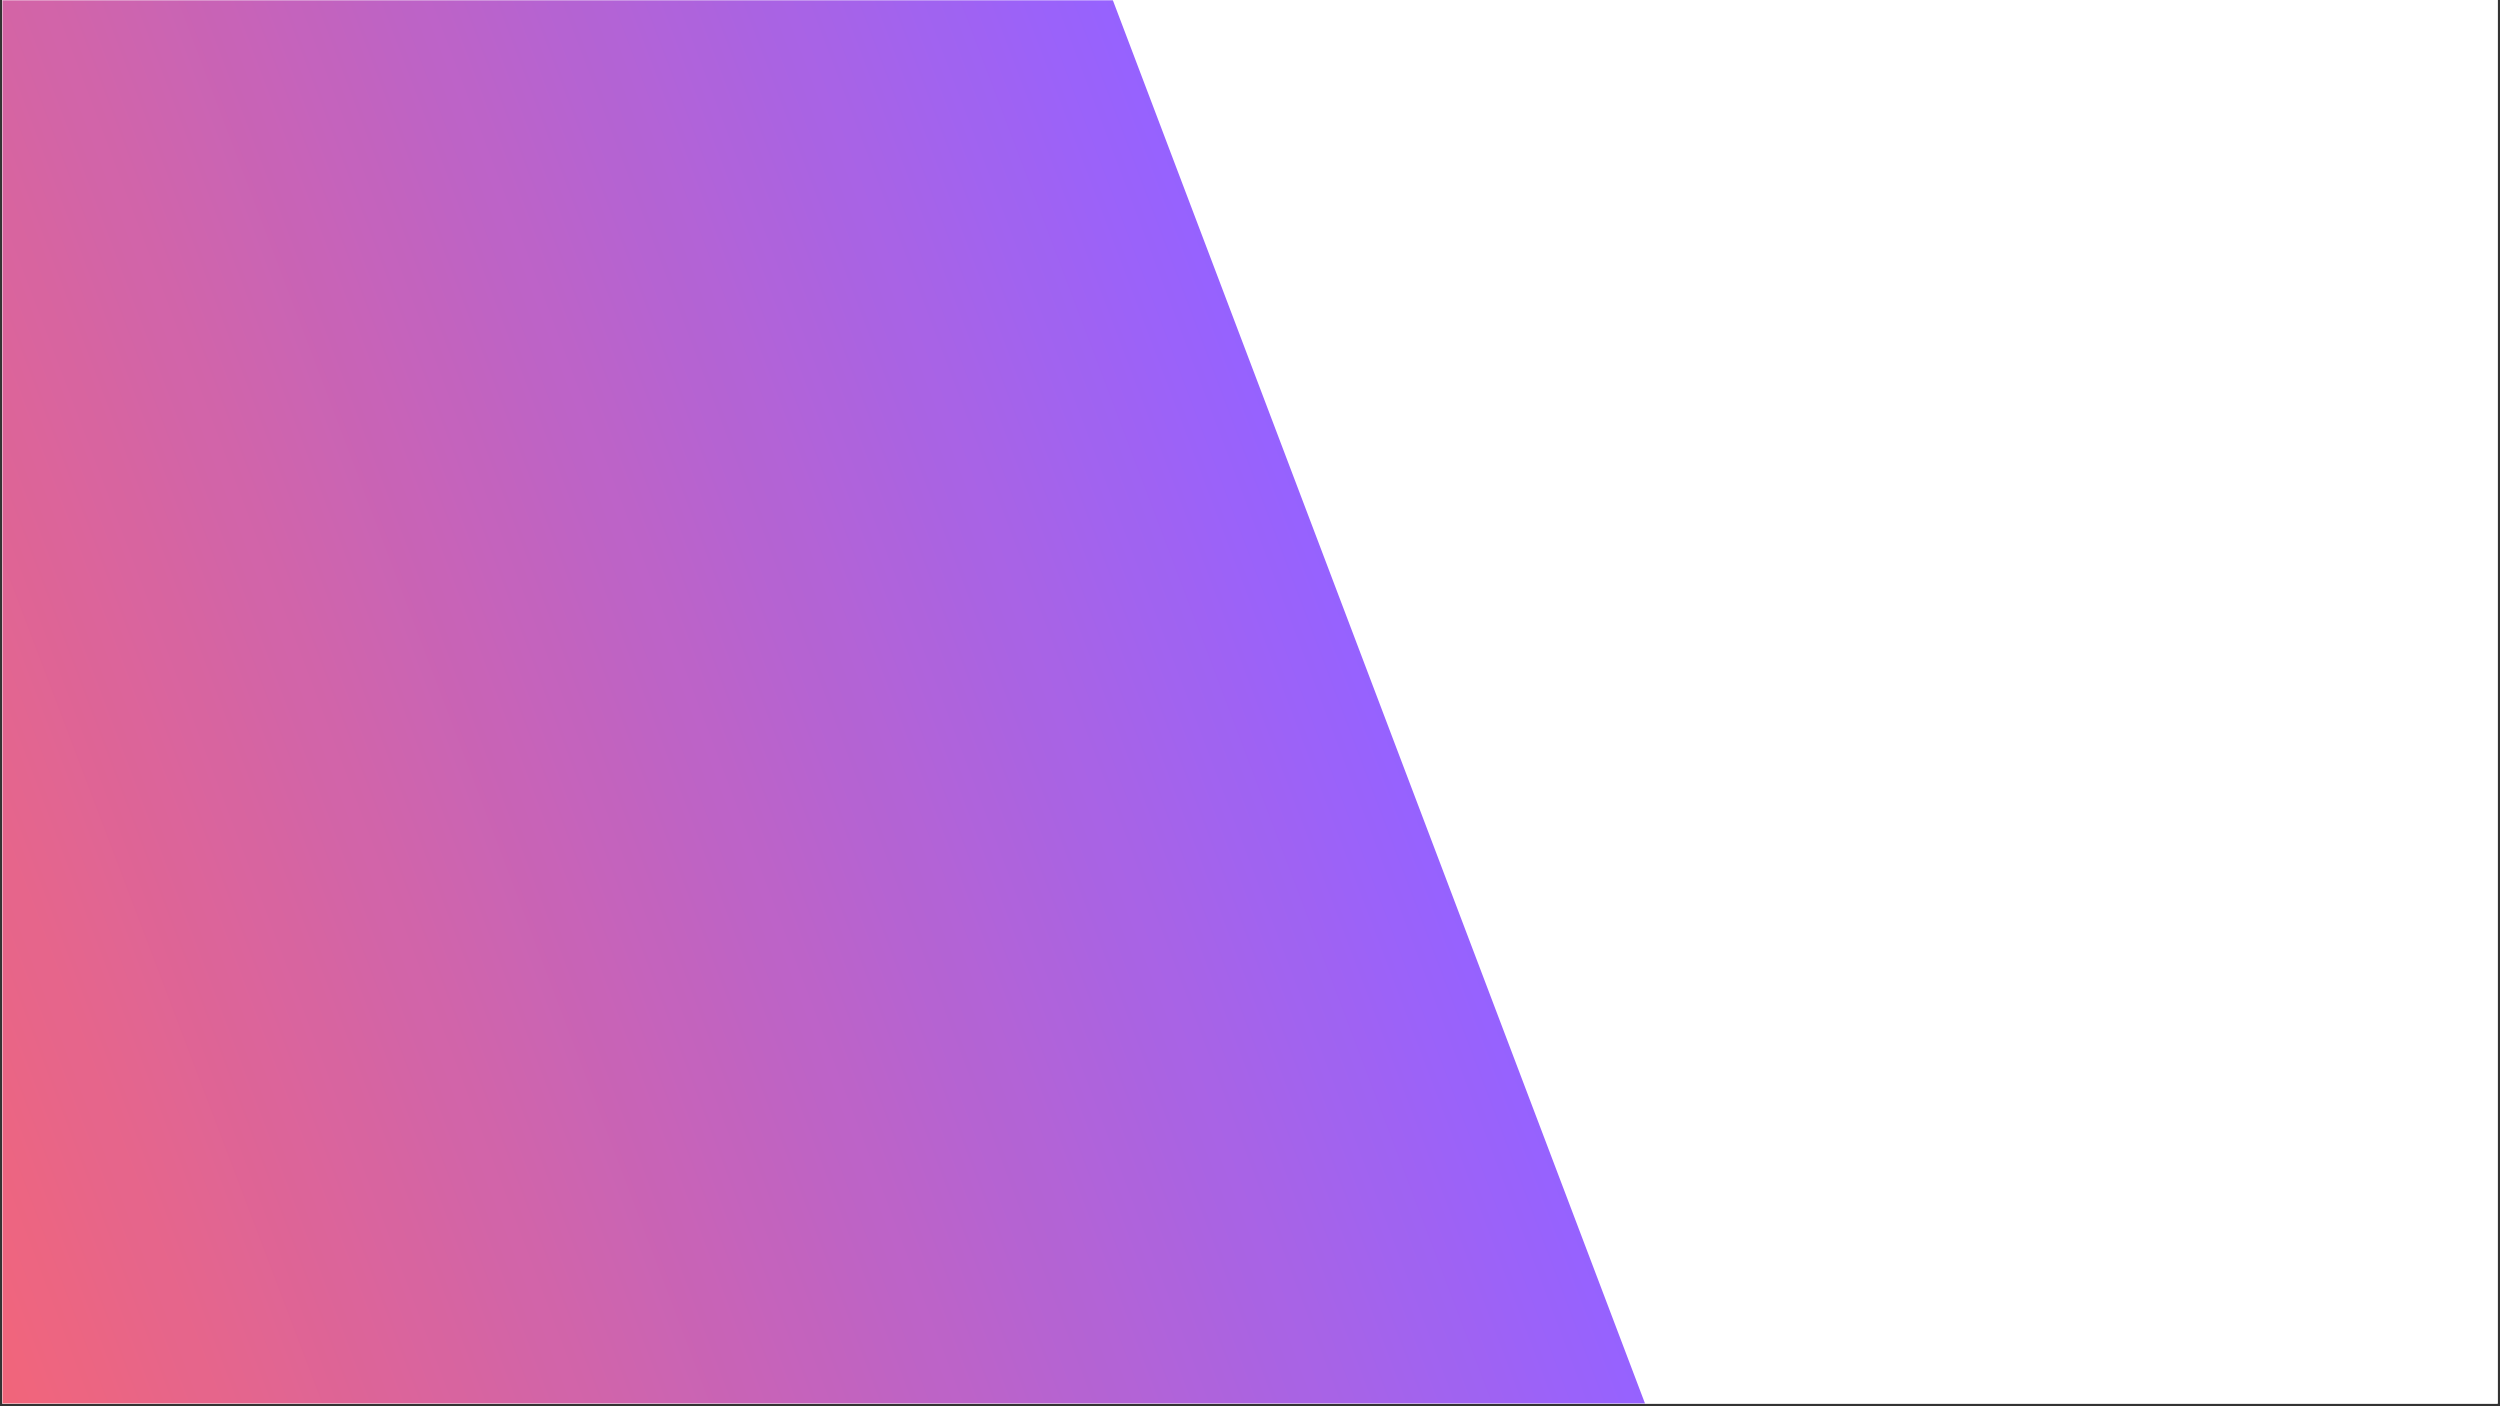 <svg xmlns="http://www.w3.org/2000/svg" xmlns:xlink="http://www.w3.org/1999/xlink" width="1280" zoomAndPan="magnify" viewBox="0 0 960 540" height="720" preserveAspectRatio="xMidYMid meet" version="1.0"><rect x="0" y="0" width="960" height="540" fill="#333333" stroke="none"/><defs><filter x="0%" y="0%" width="100%" height="100%" id="d18426b0f6"><feColorMatrix values="0 0 0 0 1 0 0 0 0 1 0 0 0 0 1 0 0 0 1 0" color-interpolation-filters="sRGB"/></filter><clipPath id="509fa2dc45"><path d="M 0.887 0 L 959.113 0 L 959.113 539 L 0.887 539 Z M 0.887 0 " clip-rule="nonzero"/></clipPath><clipPath id="652e36f57b"><path d="M 0.887 0 L 650 0 L 650 539 L 0.887 539 Z M 0.887 0 " clip-rule="nonzero"/></clipPath><mask id="c30d7300af"><g filter="url(#d18426b0f6)"><rect x="-96" width="1152" fill="#000000" y="-54" height="648" fill-opacity="0.91"/></g></mask><clipPath id="7765db72cc"><path d="M 0.887 0 L 649.367 0 L 649.367 539 L 0.887 539 Z M 0.887 0 " clip-rule="nonzero"/></clipPath><clipPath id="18dd04a0b3"><path d="M -276.129 59.766 L 358.668 -180.977 L 649.266 585.293 L 14.469 826.035 Z M -276.129 59.766 " clip-rule="nonzero"/></clipPath><clipPath id="40460d9125"><path d="M -276.129 59.766 L 358.668 -180.977 L 649.266 585.293 L 14.469 826.035 Z M -276.129 59.766 " clip-rule="nonzero"/></clipPath><clipPath id="264062872f"><path d="M -276.129 59.766 L 358.668 -180.977 L 649.266 585.293 L 14.469 826.035 Z M -276.129 59.766 " clip-rule="nonzero"/></clipPath><linearGradient x1="35.295" gradientTransform="matrix(2.36, -0.895, 0.894, 2.358, -276.129, 59.764)" y1="0" x2="351.233" gradientUnits="userSpaceOnUse" y2="0" id="95fc486f63"><stop stop-opacity="1" stop-color="rgb(94.081%, 33.85%, 42.746%)" offset="0"/><stop stop-opacity="1" stop-color="rgb(93.874%, 33.841%, 43.048%)" offset="0.004"/><stop stop-opacity="1" stop-color="rgb(93.668%, 33.832%, 43.35%)" offset="0.008"/><stop stop-opacity="1" stop-color="rgb(93.46%, 33.823%, 43.652%)" offset="0.012"/><stop stop-opacity="1" stop-color="rgb(93.254%, 33.815%, 43.956%)" offset="0.016"/><stop stop-opacity="1" stop-color="rgb(93.047%, 33.806%, 44.258%)" offset="0.02"/><stop stop-opacity="1" stop-color="rgb(92.841%, 33.798%, 44.56%)" offset="0.023"/><stop stop-opacity="1" stop-color="rgb(92.633%, 33.789%, 44.862%)" offset="0.027"/><stop stop-opacity="1" stop-color="rgb(92.427%, 33.78%, 45.164%)" offset="0.031"/><stop stop-opacity="1" stop-color="rgb(92.22%, 33.771%, 45.467%)" offset="0.035"/><stop stop-opacity="1" stop-color="rgb(92.012%, 33.763%, 45.769%)" offset="0.039"/><stop stop-opacity="1" stop-color="rgb(91.805%, 33.754%, 46.071%)" offset="0.043"/><stop stop-opacity="1" stop-color="rgb(91.599%, 33.745%, 46.375%)" offset="0.047"/><stop stop-opacity="1" stop-color="rgb(91.391%, 33.736%, 46.677%)" offset="0.051"/><stop stop-opacity="1" stop-color="rgb(91.185%, 33.728%, 46.979%)" offset="0.055"/><stop stop-opacity="1" stop-color="rgb(90.977%, 33.719%, 47.281%)" offset="0.059"/><stop stop-opacity="1" stop-color="rgb(90.771%, 33.71%, 47.583%)" offset="0.062"/><stop stop-opacity="1" stop-color="rgb(90.564%, 33.701%, 47.885%)" offset="0.066"/><stop stop-opacity="1" stop-color="rgb(90.358%, 33.693%, 48.189%)" offset="0.07"/><stop stop-opacity="1" stop-color="rgb(90.15%, 33.684%, 48.491%)" offset="0.074"/><stop stop-opacity="1" stop-color="rgb(89.943%, 33.676%, 48.793%)" offset="0.078"/><stop stop-opacity="1" stop-color="rgb(89.735%, 33.667%, 49.095%)" offset="0.082"/><stop stop-opacity="1" stop-color="rgb(89.529%, 33.658%, 49.397%)" offset="0.086"/><stop stop-opacity="1" stop-color="rgb(89.322%, 33.649%, 49.699%)" offset="0.09"/><stop stop-opacity="1" stop-color="rgb(89.116%, 33.641%, 50.002%)" offset="0.094"/><stop stop-opacity="1" stop-color="rgb(88.908%, 33.632%, 50.304%)" offset="0.098"/><stop stop-opacity="1" stop-color="rgb(88.702%, 33.623%, 50.607%)" offset="0.102"/><stop stop-opacity="1" stop-color="rgb(88.495%, 33.614%, 50.909%)" offset="0.105"/><stop stop-opacity="1" stop-color="rgb(88.289%, 33.606%, 51.212%)" offset="0.109"/><stop stop-opacity="1" stop-color="rgb(88.081%, 33.597%, 51.514%)" offset="0.113"/><stop stop-opacity="1" stop-color="rgb(87.874%, 33.589%, 51.816%)" offset="0.117"/><stop stop-opacity="1" stop-color="rgb(87.666%, 33.58%, 52.118%)" offset="0.121"/><stop stop-opacity="1" stop-color="rgb(87.46%, 33.571%, 52.422%)" offset="0.125"/><stop stop-opacity="1" stop-color="rgb(87.253%, 33.562%, 52.724%)" offset="0.129"/><stop stop-opacity="1" stop-color="rgb(87.047%, 33.554%, 53.026%)" offset="0.133"/><stop stop-opacity="1" stop-color="rgb(86.839%, 33.545%, 53.328%)" offset="0.137"/><stop stop-opacity="1" stop-color="rgb(86.633%, 33.536%, 53.63%)" offset="0.141"/><stop stop-opacity="1" stop-color="rgb(86.426%, 33.527%, 53.932%)" offset="0.145"/><stop stop-opacity="1" stop-color="rgb(86.218%, 33.519%, 54.234%)" offset="0.148"/><stop stop-opacity="1" stop-color="rgb(86.011%, 33.51%, 54.536%)" offset="0.152"/><stop stop-opacity="1" stop-color="rgb(85.805%, 33.501%, 54.84%)" offset="0.156"/><stop stop-opacity="1" stop-color="rgb(85.597%, 33.492%, 55.142%)" offset="0.16"/><stop stop-opacity="1" stop-color="rgb(85.391%, 33.484%, 55.444%)" offset="0.164"/><stop stop-opacity="1" stop-color="rgb(85.184%, 33.475%, 55.746%)" offset="0.168"/><stop stop-opacity="1" stop-color="rgb(84.978%, 33.467%, 56.049%)" offset="0.172"/><stop stop-opacity="1" stop-color="rgb(84.77%, 33.458%, 56.351%)" offset="0.176"/><stop stop-opacity="1" stop-color="rgb(84.564%, 33.449%, 56.653%)" offset="0.18"/><stop stop-opacity="1" stop-color="rgb(84.357%, 33.44%, 56.955%)" offset="0.184"/><stop stop-opacity="1" stop-color="rgb(84.149%, 33.432%, 57.259%)" offset="0.188"/><stop stop-opacity="1" stop-color="rgb(83.942%, 33.423%, 57.561%)" offset="0.191"/><stop stop-opacity="1" stop-color="rgb(83.736%, 33.414%, 57.863%)" offset="0.195"/><stop stop-opacity="1" stop-color="rgb(83.528%, 33.405%, 58.165%)" offset="0.199"/><stop stop-opacity="1" stop-color="rgb(83.322%, 33.397%, 58.467%)" offset="0.203"/><stop stop-opacity="1" stop-color="rgb(83.115%, 33.388%, 58.769%)" offset="0.207"/><stop stop-opacity="1" stop-color="rgb(82.909%, 33.379%, 59.073%)" offset="0.211"/><stop stop-opacity="1" stop-color="rgb(82.701%, 33.369%, 59.375%)" offset="0.215"/><stop stop-opacity="1" stop-color="rgb(82.495%, 33.362%, 59.677%)" offset="0.219"/><stop stop-opacity="1" stop-color="rgb(82.288%, 33.353%, 59.979%)" offset="0.223"/><stop stop-opacity="1" stop-color="rgb(82.08%, 33.345%, 60.281%)" offset="0.227"/><stop stop-opacity="1" stop-color="rgb(81.873%, 33.336%, 60.583%)" offset="0.23"/><stop stop-opacity="1" stop-color="rgb(81.667%, 33.327%, 60.886%)" offset="0.234"/><stop stop-opacity="1" stop-color="rgb(81.459%, 33.318%, 61.188%)" offset="0.238"/><stop stop-opacity="1" stop-color="rgb(81.253%, 33.31%, 61.491%)" offset="0.242"/><stop stop-opacity="1" stop-color="rgb(81.046%, 33.301%, 61.794%)" offset="0.246"/><stop stop-opacity="1" stop-color="rgb(80.84%, 33.292%, 62.096%)" offset="0.25"/><stop stop-opacity="1" stop-color="rgb(80.632%, 33.282%, 62.398%)" offset="0.254"/><stop stop-opacity="1" stop-color="rgb(80.426%, 33.275%, 62.7%)" offset="0.258"/><stop stop-opacity="1" stop-color="rgb(80.219%, 33.266%, 63.002%)" offset="0.262"/><stop stop-opacity="1" stop-color="rgb(80.011%, 33.257%, 63.306%)" offset="0.266"/><stop stop-opacity="1" stop-color="rgb(79.803%, 33.247%, 63.608%)" offset="0.27"/><stop stop-opacity="1" stop-color="rgb(79.597%, 33.24%, 63.91%)" offset="0.273"/><stop stop-opacity="1" stop-color="rgb(79.39%, 33.231%, 64.212%)" offset="0.277"/><stop stop-opacity="1" stop-color="rgb(79.184%, 33.223%, 64.514%)" offset="0.281"/><stop stop-opacity="1" stop-color="rgb(78.976%, 33.214%, 64.816%)" offset="0.285"/><stop stop-opacity="1" stop-color="rgb(78.77%, 33.205%, 65.118%)" offset="0.289"/><stop stop-opacity="1" stop-color="rgb(78.563%, 33.195%, 65.421%)" offset="0.293"/><stop stop-opacity="1" stop-color="rgb(78.357%, 33.188%, 65.724%)" offset="0.297"/><stop stop-opacity="1" stop-color="rgb(78.149%, 33.179%, 66.026%)" offset="0.301"/><stop stop-opacity="1" stop-color="rgb(77.942%, 33.17%, 66.328%)" offset="0.305"/><stop stop-opacity="1" stop-color="rgb(77.734%, 33.16%, 66.631%)" offset="0.309"/><stop stop-opacity="1" stop-color="rgb(77.528%, 33.153%, 66.933%)" offset="0.312"/><stop stop-opacity="1" stop-color="rgb(77.321%, 33.144%, 67.235%)" offset="0.316"/><stop stop-opacity="1" stop-color="rgb(77.115%, 33.134%, 67.538%)" offset="0.32"/><stop stop-opacity="1" stop-color="rgb(76.907%, 33.125%, 67.841%)" offset="0.324"/><stop stop-opacity="1" stop-color="rgb(76.701%, 33.118%, 68.143%)" offset="0.328"/><stop stop-opacity="1" stop-color="rgb(76.494%, 33.109%, 68.445%)" offset="0.332"/><stop stop-opacity="1" stop-color="rgb(76.288%, 33.101%, 68.747%)" offset="0.336"/><stop stop-opacity="1" stop-color="rgb(76.08%, 33.092%, 69.049%)" offset="0.34"/><stop stop-opacity="1" stop-color="rgb(75.873%, 33.083%, 69.351%)" offset="0.344"/><stop stop-opacity="1" stop-color="rgb(75.665%, 33.073%, 69.653%)" offset="0.348"/><stop stop-opacity="1" stop-color="rgb(75.459%, 33.066%, 69.957%)" offset="0.352"/><stop stop-opacity="1" stop-color="rgb(75.252%, 33.057%, 70.259%)" offset="0.355"/><stop stop-opacity="1" stop-color="rgb(75.046%, 33.047%, 70.561%)" offset="0.359"/><stop stop-opacity="1" stop-color="rgb(74.838%, 33.038%, 70.863%)" offset="0.363"/><stop stop-opacity="1" stop-color="rgb(74.632%, 33.031%, 71.165%)" offset="0.367"/><stop stop-opacity="1" stop-color="rgb(74.425%, 33.022%, 71.468%)" offset="0.371"/><stop stop-opacity="1" stop-color="rgb(74.219%, 33.012%, 71.771%)" offset="0.375"/><stop stop-opacity="1" stop-color="rgb(74.011%, 33.003%, 72.073%)" offset="0.379"/><stop stop-opacity="1" stop-color="rgb(73.804%, 32.996%, 72.375%)" offset="0.383"/><stop stop-opacity="1" stop-color="rgb(73.596%, 32.986%, 72.678%)" offset="0.387"/><stop stop-opacity="1" stop-color="rgb(73.39%, 32.979%, 72.98%)" offset="0.391"/><stop stop-opacity="1" stop-color="rgb(73.183%, 32.97%, 73.282%)" offset="0.395"/><stop stop-opacity="1" stop-color="rgb(72.977%, 32.961%, 73.584%)" offset="0.398"/><stop stop-opacity="1" stop-color="rgb(72.769%, 32.951%, 73.886%)" offset="0.402"/><stop stop-opacity="1" stop-color="rgb(72.563%, 32.944%, 74.19%)" offset="0.406"/><stop stop-opacity="1" stop-color="rgb(72.356%, 32.935%, 74.492%)" offset="0.41"/><stop stop-opacity="1" stop-color="rgb(72.15%, 32.925%, 74.794%)" offset="0.414"/><stop stop-opacity="1" stop-color="rgb(71.942%, 32.916%, 75.096%)" offset="0.418"/><stop stop-opacity="1" stop-color="rgb(71.735%, 32.909%, 75.398%)" offset="0.422"/><stop stop-opacity="1" stop-color="rgb(71.527%, 32.899%, 75.7%)" offset="0.426"/><stop stop-opacity="1" stop-color="rgb(71.321%, 32.89%, 76.004%)" offset="0.43"/><stop stop-opacity="1" stop-color="rgb(71.114%, 32.881%, 76.306%)" offset="0.434"/><stop stop-opacity="1" stop-color="rgb(70.908%, 32.874%, 76.608%)" offset="0.438"/><stop stop-opacity="1" stop-color="rgb(70.7%, 32.864%, 76.91%)" offset="0.441"/><stop stop-opacity="1" stop-color="rgb(70.494%, 32.857%, 77.213%)" offset="0.445"/><stop stop-opacity="1" stop-color="rgb(70.287%, 32.848%, 77.515%)" offset="0.449"/><stop stop-opacity="1" stop-color="rgb(70.081%, 32.838%, 77.817%)" offset="0.453"/><stop stop-opacity="1" stop-color="rgb(69.873%, 32.829%, 78.119%)" offset="0.457"/><stop stop-opacity="1" stop-color="rgb(69.666%, 32.822%, 78.423%)" offset="0.461"/><stop stop-opacity="1" stop-color="rgb(69.458%, 32.812%, 78.725%)" offset="0.465"/><stop stop-opacity="1" stop-color="rgb(69.252%, 32.803%, 79.027%)" offset="0.469"/><stop stop-opacity="1" stop-color="rgb(69.044%, 32.794%, 79.329%)" offset="0.473"/><stop stop-opacity="1" stop-color="rgb(68.839%, 32.787%, 79.631%)" offset="0.477"/><stop stop-opacity="1" stop-color="rgb(68.631%, 32.777%, 79.933%)" offset="0.48"/><stop stop-opacity="1" stop-color="rgb(68.425%, 32.77%, 80.235%)" offset="0.484"/><stop stop-opacity="1" stop-color="rgb(68.217%, 32.761%, 80.537%)" offset="0.488"/><stop stop-opacity="1" stop-color="rgb(68.011%, 32.751%, 80.841%)" offset="0.492"/><stop stop-opacity="1" stop-color="rgb(67.804%, 32.742%, 81.143%)" offset="0.496"/><stop stop-opacity="1" stop-color="rgb(67.596%, 32.735%, 81.445%)" offset="0.5"/><stop stop-opacity="1" stop-color="rgb(67.389%, 32.726%, 81.747%)" offset="0.504"/><stop stop-opacity="1" stop-color="rgb(67.183%, 32.716%, 82.05%)" offset="0.508"/><stop stop-opacity="1" stop-color="rgb(66.975%, 32.707%, 82.352%)" offset="0.512"/><stop stop-opacity="1" stop-color="rgb(66.769%, 32.7%, 82.655%)" offset="0.516"/><stop stop-opacity="1" stop-color="rgb(66.562%, 32.69%, 82.957%)" offset="0.52"/><stop stop-opacity="1" stop-color="rgb(66.356%, 32.681%, 83.26%)" offset="0.523"/><stop stop-opacity="1" stop-color="rgb(66.148%, 32.672%, 83.562%)" offset="0.527"/><stop stop-opacity="1" stop-color="rgb(65.942%, 32.664%, 83.864%)" offset="0.531"/><stop stop-opacity="1" stop-color="rgb(65.735%, 32.655%, 84.166%)" offset="0.535"/><stop stop-opacity="1" stop-color="rgb(65.527%, 32.648%, 84.468%)" offset="0.539"/><stop stop-opacity="1" stop-color="rgb(65.32%, 32.639%, 84.77%)" offset="0.543"/><stop stop-opacity="1" stop-color="rgb(65.114%, 32.629%, 85.074%)" offset="0.547"/><stop stop-opacity="1" stop-color="rgb(64.906%, 32.62%, 85.376%)" offset="0.551"/><stop stop-opacity="1" stop-color="rgb(64.7%, 32.613%, 85.678%)" offset="0.555"/><stop stop-opacity="1" stop-color="rgb(64.493%, 32.603%, 85.98%)" offset="0.559"/><stop stop-opacity="1" stop-color="rgb(64.287%, 32.594%, 86.282%)" offset="0.562"/><stop stop-opacity="1" stop-color="rgb(64.079%, 32.585%, 86.584%)" offset="0.566"/><stop stop-opacity="1" stop-color="rgb(63.872%, 32.578%, 86.888%)" offset="0.57"/><stop stop-opacity="1" stop-color="rgb(63.664%, 32.568%, 87.19%)" offset="0.574"/><stop stop-opacity="1" stop-color="rgb(63.458%, 32.559%, 87.492%)" offset="0.578"/><stop stop-opacity="1" stop-color="rgb(63.251%, 32.55%, 87.794%)" offset="0.582"/><stop stop-opacity="1" stop-color="rgb(63.045%, 32.542%, 88.097%)" offset="0.586"/><stop stop-opacity="1" stop-color="rgb(62.837%, 32.533%, 88.399%)" offset="0.59"/><stop stop-opacity="1" stop-color="rgb(62.631%, 32.526%, 88.701%)" offset="0.594"/><stop stop-opacity="1" stop-color="rgb(62.424%, 32.516%, 89.003%)" offset="0.598"/><stop stop-opacity="1" stop-color="rgb(62.218%, 32.507%, 89.307%)" offset="0.602"/><stop stop-opacity="1" stop-color="rgb(62.01%, 32.498%, 89.609%)" offset="0.605"/><stop stop-opacity="1" stop-color="rgb(61.803%, 32.491%, 89.911%)" offset="0.609"/><stop stop-opacity="1" stop-color="rgb(61.595%, 32.481%, 90.213%)" offset="0.613"/><stop stop-opacity="1" stop-color="rgb(61.389%, 32.472%, 90.515%)" offset="0.617"/><stop stop-opacity="1" stop-color="rgb(61.182%, 32.463%, 90.817%)" offset="0.621"/><stop stop-opacity="1" stop-color="rgb(60.976%, 32.455%, 91.121%)" offset="0.625"/><stop stop-opacity="1" stop-color="rgb(60.768%, 32.446%, 91.423%)" offset="0.629"/><stop stop-opacity="1" stop-color="rgb(60.562%, 32.437%, 91.725%)" offset="0.633"/><stop stop-opacity="1" stop-color="rgb(60.355%, 32.428%, 92.027%)" offset="0.637"/><stop stop-opacity="1" stop-color="rgb(60.149%, 32.42%, 92.329%)" offset="0.641"/><stop stop-opacity="1" stop-color="rgb(59.941%, 32.411%, 92.632%)" offset="0.645"/><stop stop-opacity="1" stop-color="rgb(59.734%, 32.404%, 92.934%)" offset="0.648"/><stop stop-opacity="1" stop-color="rgb(59.526%, 32.394%, 93.236%)" offset="0.652"/><stop stop-opacity="1" stop-color="rgb(59.32%, 32.385%, 93.539%)" offset="0.656"/><stop stop-opacity="1" stop-color="rgb(59.113%, 32.376%, 93.842%)" offset="0.66"/><stop stop-opacity="1" stop-color="rgb(58.907%, 32.368%, 94.144%)" offset="0.664"/><stop stop-opacity="1" stop-color="rgb(58.699%, 32.359%, 94.446%)" offset="0.668"/><stop stop-opacity="1" stop-color="rgb(58.493%, 32.35%, 94.748%)" offset="0.672"/><stop stop-opacity="1" stop-color="rgb(58.286%, 32.341%, 95.05%)" offset="0.676"/><stop stop-opacity="1" stop-color="rgb(58.08%, 32.333%, 95.354%)" offset="0.68"/><stop stop-opacity="1" stop-color="rgb(57.872%, 32.324%, 95.656%)" offset="0.684"/><stop stop-opacity="1" stop-color="rgb(57.664%, 32.315%, 95.958%)" offset="0.688"/><stop stop-opacity="1" stop-color="rgb(57.457%, 32.306%, 96.26%)" offset="0.691"/><stop stop-opacity="1" stop-color="rgb(57.251%, 32.298%, 96.562%)" offset="0.695"/><stop stop-opacity="1" stop-color="rgb(57.043%, 32.289%, 96.864%)" offset="0.699"/><stop stop-opacity="1" stop-color="rgb(56.837%, 32.281%, 97.166%)" offset="0.703"/><stop stop-opacity="1" stop-color="rgb(56.63%, 32.272%, 97.469%)" offset="0.707"/><stop stop-opacity="1" stop-color="rgb(56.424%, 32.263%, 97.772%)" offset="0.711"/><stop stop-opacity="1" stop-color="rgb(56.216%, 32.254%, 98.074%)" offset="0.715"/><stop stop-opacity="1" stop-color="rgb(56.01%, 32.246%, 98.376%)" offset="0.719"/><stop stop-opacity="1" stop-color="rgb(55.803%, 32.237%, 98.679%)" offset="0.723"/><stop stop-opacity="1" stop-color="rgb(55.595%, 32.228%, 98.981%)" offset="0.727"/><stop stop-opacity="1" stop-color="rgb(55.388%, 32.219%, 99.283%)" offset="0.73"/><stop stop-opacity="1" stop-color="rgb(55.182%, 32.211%, 99.586%)" offset="0.734"/><stop stop-opacity="1" stop-color="rgb(55.04%, 32.205%, 99.792%)" offset="0.738"/><stop stop-opacity="1" stop-color="rgb(54.9%, 32.199%, 100%)" offset="0.742"/><stop stop-opacity="1" stop-color="rgb(54.9%, 32.199%, 100%)" offset="0.75"/><stop stop-opacity="1" stop-color="rgb(54.9%, 32.199%, 100%)" offset="1"/></linearGradient><clipPath id="bd5a214fb4"><rect x="0" width="650" y="0" height="539"/></clipPath></defs><g clip-path="url(#509fa2dc45)"><path fill="#ffffff" d="M 0.887 0 L 959.113 0 L 959.113 539 L 0.887 539 Z M 0.887 0 " fill-opacity="1" fill-rule="nonzero"/><path fill="#ffffff" d="M 0.887 0 L 959.113 0 L 959.113 539 L 0.887 539 Z M 0.887 0 " fill-opacity="1" fill-rule="nonzero"/></g><g clip-path="url(#652e36f57b)"><g mask="url(#c30d7300af)"><g transform="matrix(1, 0, 0, 1, 0, 0)"><g clip-path="url(#bd5a214fb4)"><g clip-path="url(#7765db72cc)"><g clip-path="url(#18dd04a0b3)"><g clip-path="url(#40460d9125)"><g clip-path="url(#264062872f)"><path fill="url(#95fc486f63)" d="M -177.82 67.773 L 82.414 753.977 L 827.977 471.23 L 567.742 -214.973 Z M -177.82 67.773 " fill-rule="nonzero"/></g></g></g></g></g></g></g></g></svg>